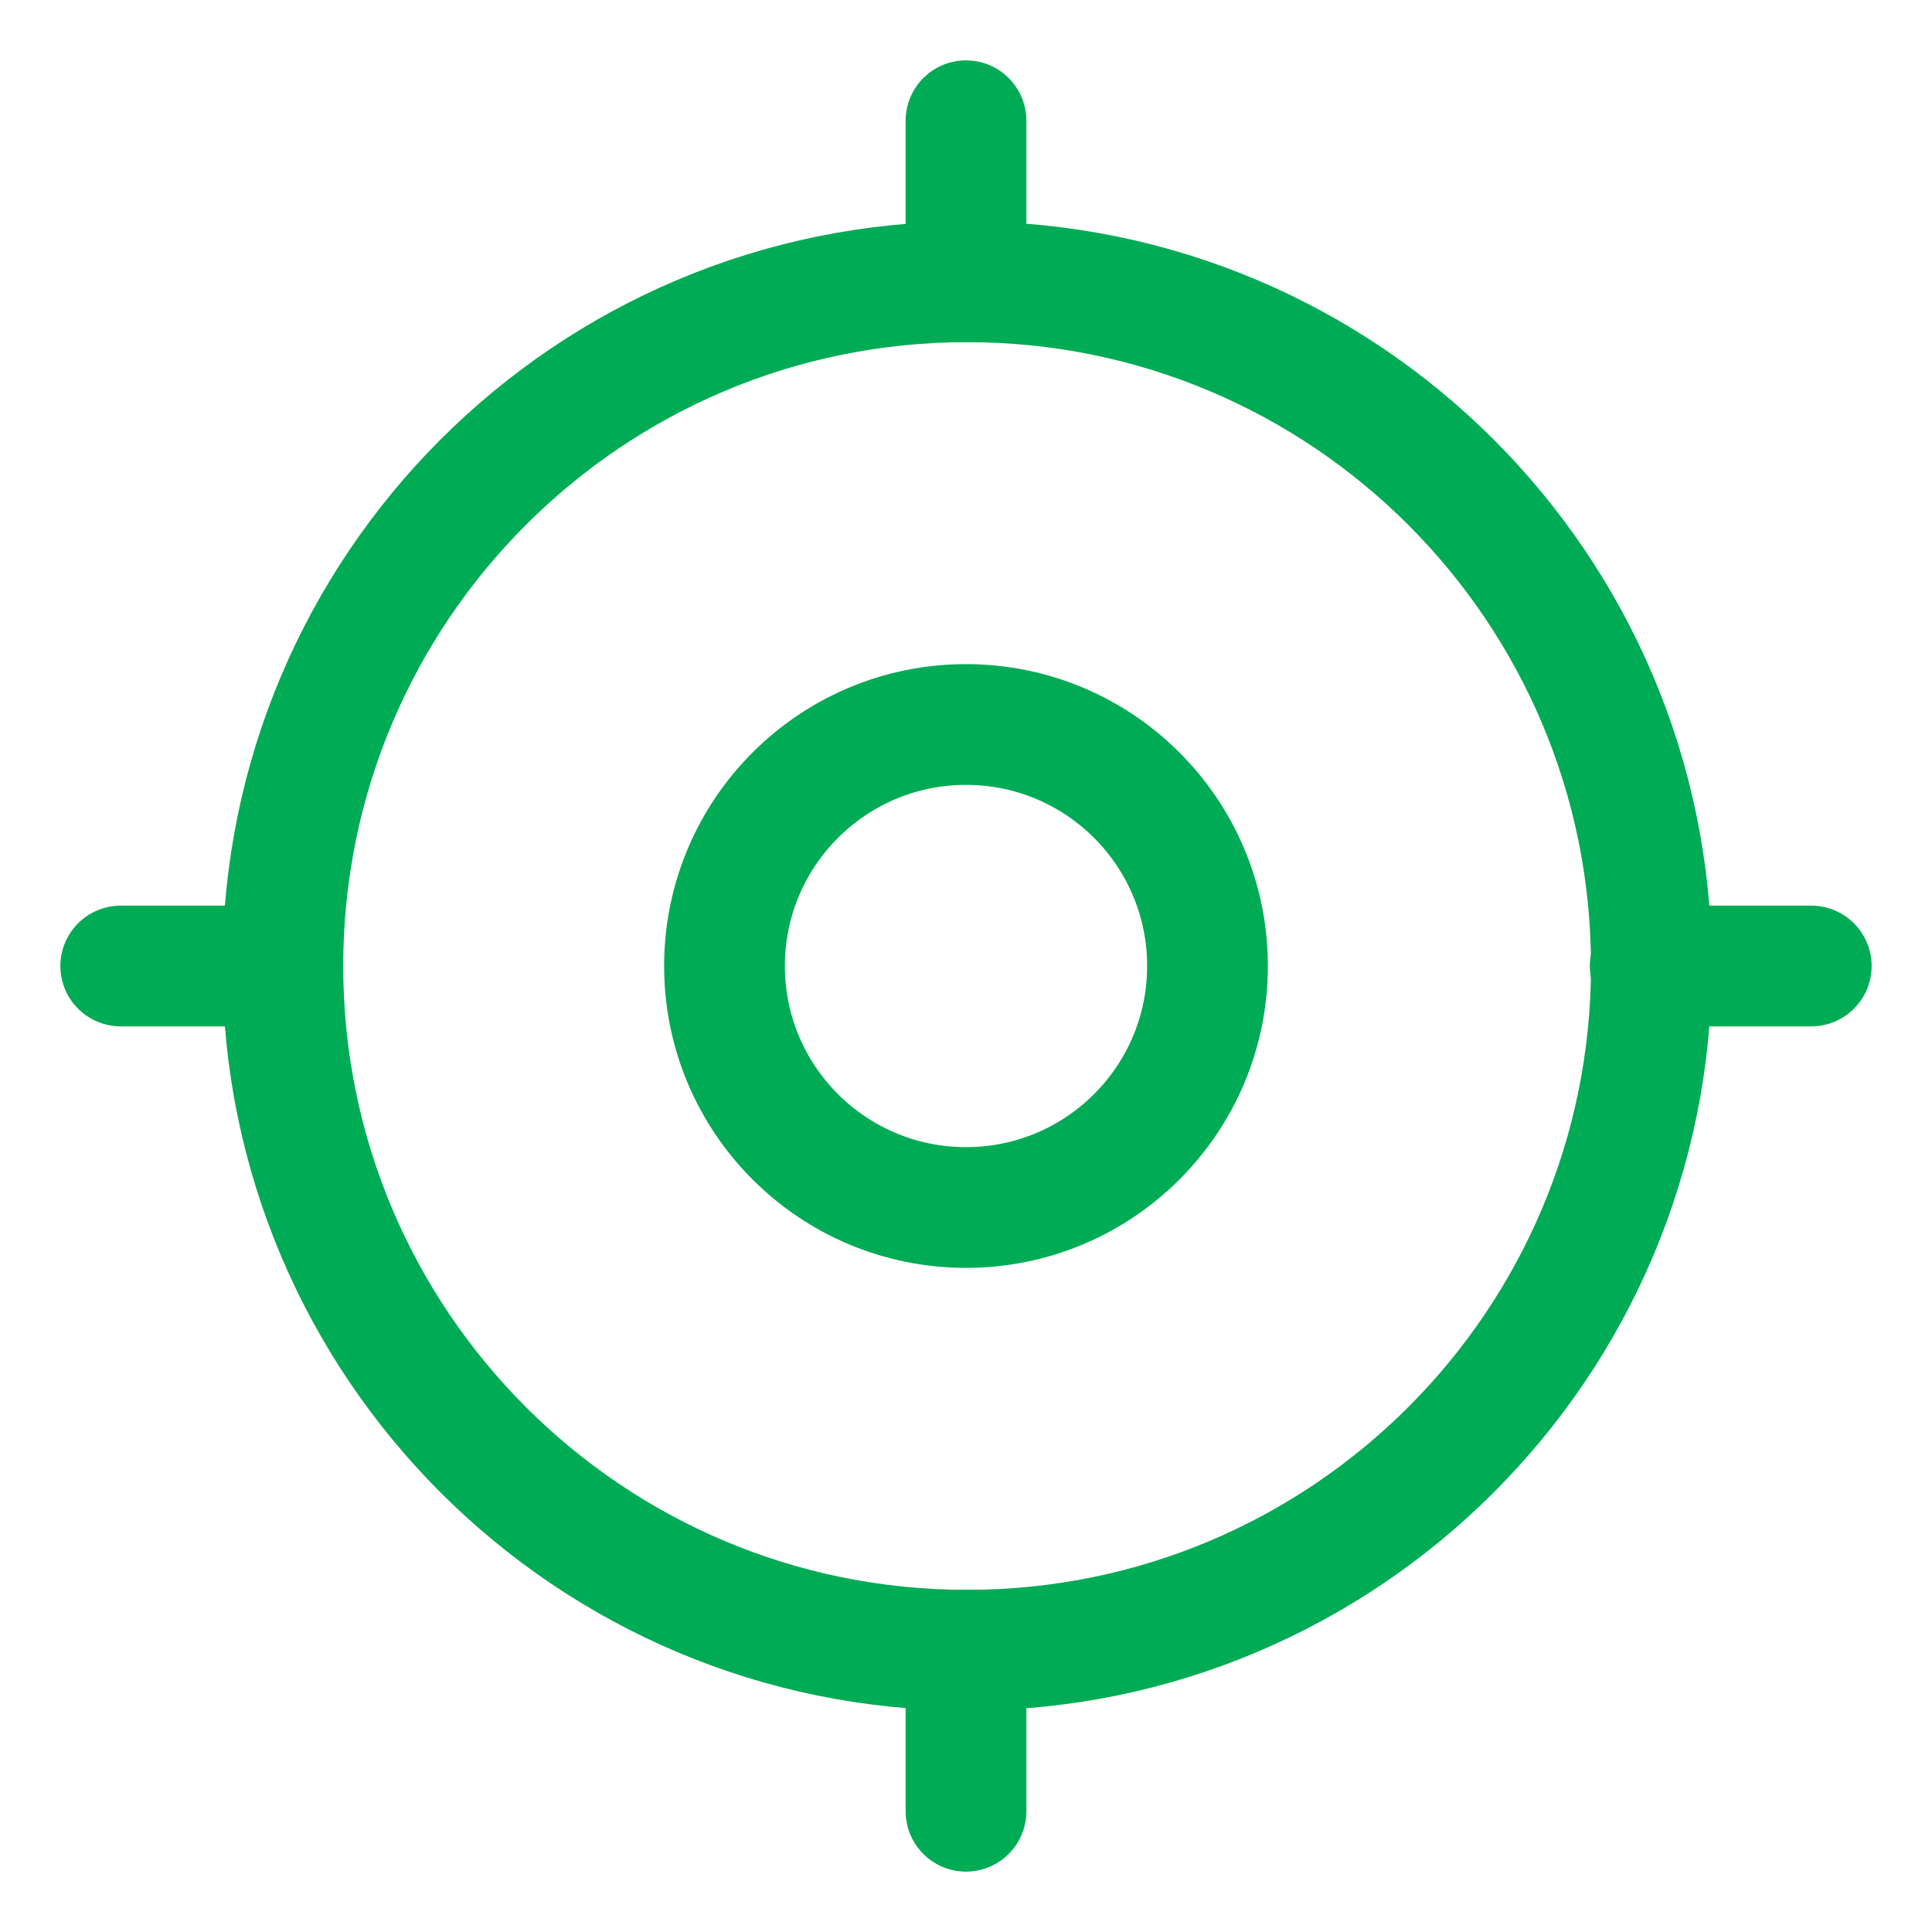 <svg width="20" height="20" viewBox="0 0 20 20" fill="none" xmlns="http://www.w3.org/2000/svg">
<g clip-path="url(#clip0_3023_4262)">
<path d="M17.095 10C17.095 13.912 13.923 17.083 10.011 17.083C6.099 17.083 2.928 13.912 2.928 10C2.928 6.088 6.099 2.917 10.011 2.917C13.923 2.917 17.095 6.088 17.095 10Z" stroke="#00AB55" stroke-width="1.25"/>
<path d="M18.75 10H17.083" stroke="#00AB55" stroke-width="1.25" stroke-linecap="round" stroke-linejoin="round"/>
<path d="M2.917 10H1.25" stroke="#00AB55" stroke-width="1.25" stroke-linecap="round" stroke-linejoin="round"/>
<path d="M10 1.25V2.917" stroke="#00AB55" stroke-width="1.25" stroke-linecap="round" stroke-linejoin="round"/>
<path d="M10 17.083V18.75" stroke="#00AB55" stroke-width="1.25" stroke-linecap="round" stroke-linejoin="round"/>
<path d="M12.5 10C12.5 11.381 11.381 12.5 10 12.5C8.619 12.5 7.5 11.381 7.5 10C7.5 8.619 8.619 7.5 10 7.5C11.381 7.5 12.5 8.619 12.5 10Z" stroke="#00AB55" stroke-width="1.25"/>
</g>
<defs>
<clipPath id="clip0_3023_4262">
<rect width="20" height="20" fill="white"/>
</clipPath>
</defs>
</svg>
